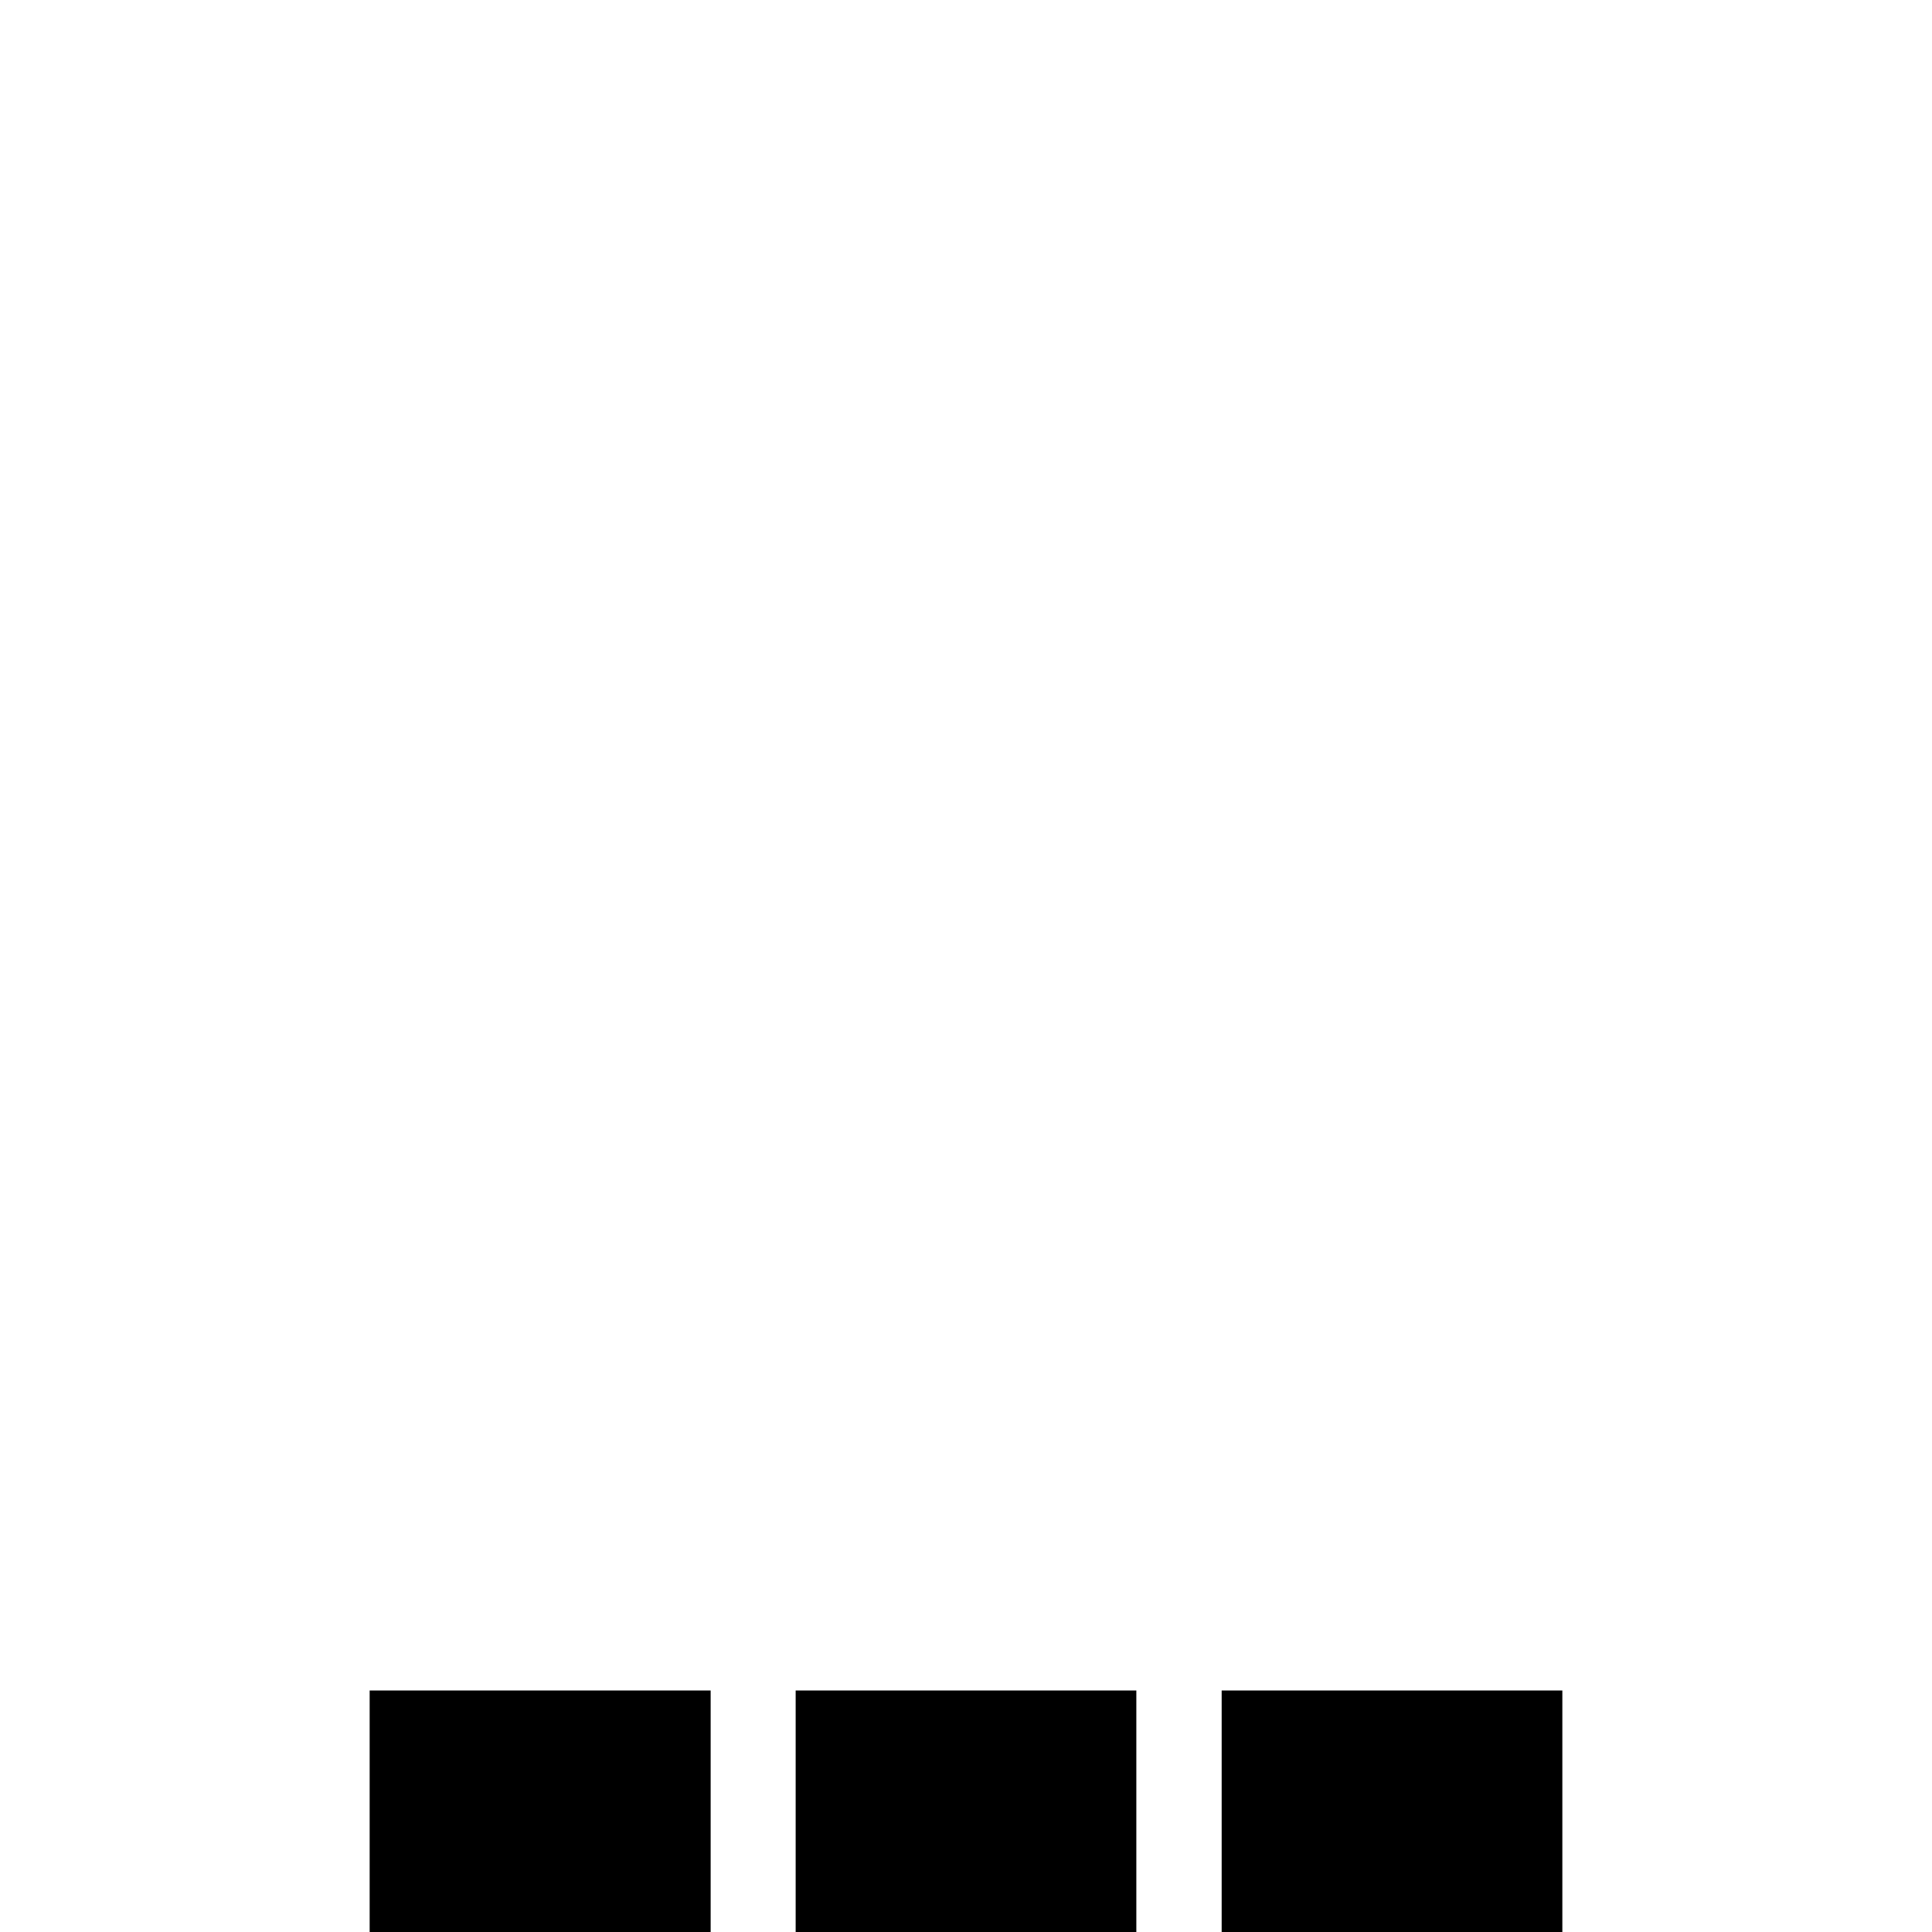<?xml version="1.0" encoding="UTF-8" standalone="no"?>
<!--
  - *************************************************************************
  -  ic_now_playing_paused.svg
  - **************************************************************************
  - Copyright © 2025 VLC authors and VideoLAN
  - Author: Nicolas POMEPUY
  - This program is free software; you can redistribute it and/or modify
  - it under the terms of the GNU General Public License as published by
  - the Free Software Foundation; either version 2 of the License, or
  - (at your option) any later version.
  -
  - This program is distributed in the hope that it will be useful,
  - but WITHOUT ANY WARRANTY; without even the implied warranty of
  - MERCHANTABILITY or FITNESS FOR A PARTICULAR PURPOSE.  See the
  - GNU General Public License for more details.
  -
  - You should have received a copy of the GNU General Public License
  - along with this program; if not, write to the Free Software
  - Foundation, Inc., 51 Franklin Street, Fifth Floor, Boston MA 02110-1301, USA.
  - ***************************************************************************
  -
  -
  -->

<svg id="vector" width="24" height="24" viewBox="0 0 6 6" version="1.1" sodipodi:docname="ic_now_playing_paused.svg"
        inkscape:version="1.1.2 (0a00cf5339, 2022-02-04)" xmlns:inkscape="http://www.inkscape.org/namespaces/inkscape"
        xmlns:sodipodi="http://sodipodi.sourceforge.net/DTD/sodipodi-0.dtd" xmlns="http://www.w3.org/2000/svg">
  <defs
     id="defs11" />
  <sodipodi:namedview
     id="namedview9"
     pagecolor="#ffffff"
     bordercolor="#666666"
     borderopacity="1.0"
     inkscape:pageshadow="2"
     inkscape:pageopacity="0.0"
     inkscape:pagecheckerboard="0"
     showgrid="false"
     inkscape:zoom="36.375"
     inkscape:cx="12"
     inkscape:cy="12"
     inkscape:window-width="2560"
     inkscape:window-height="1376"
     inkscape:window-x="0"
     inkscape:window-y="27"
     inkscape:window-maximized="1"
     inkscape:current-layer="vector" />
  <path
     fill="?attr/player_icon_color"
     d="M 1.148,5.25 H 2.207 V 6 H 1.148 Z"
     stroke-width="0.561"
     id="path_0" />
  <path
     fill="?attr/player_icon_color"
     d="M 2.471,5.25 H 3.529 V 6 H 2.471 Z"
     stroke-width="0.421"
     id="path_1" />
  <path
     fill="?attr/player_icon_color"
     d="M 3.794,5.25 H 4.852 V 6 H 3.794 Z"
     stroke-width="0.595"
     id="path_2" />
</svg>
